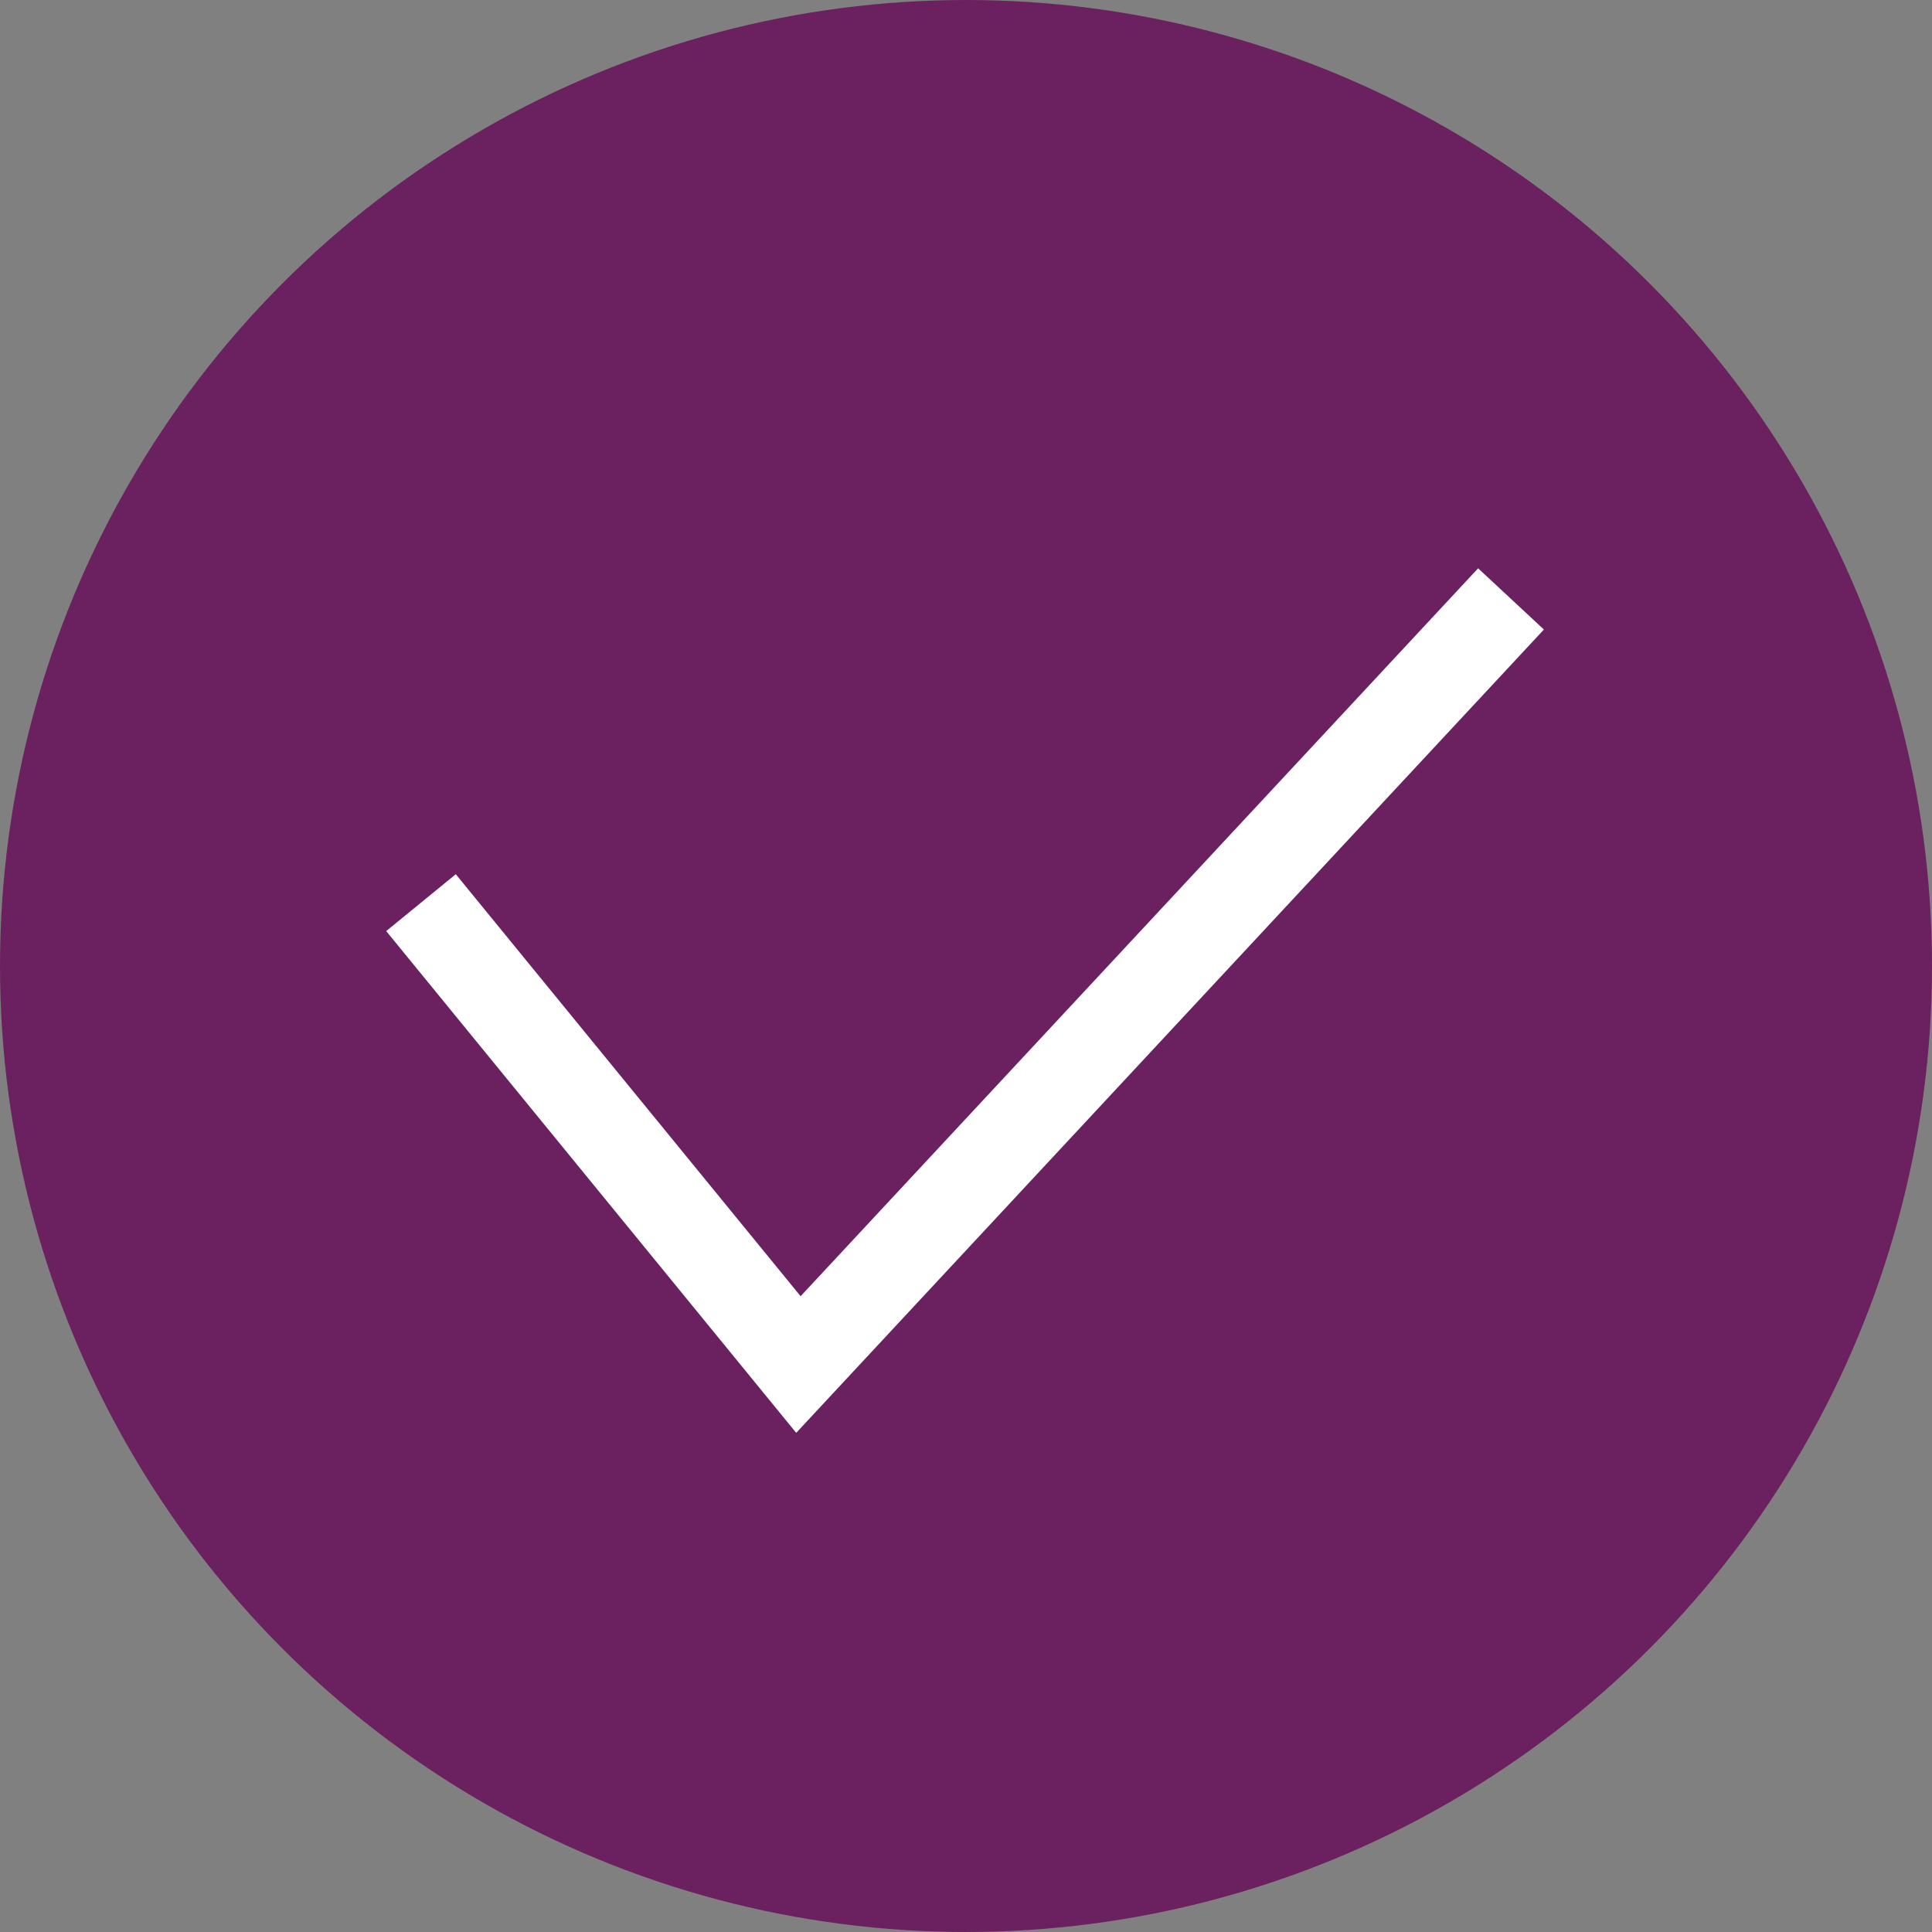 <svg id="Calque_1" data-name="Calque 1" xmlns="http://www.w3.org/2000/svg" viewBox="0 0 43 43"><rect x="0" y="0" width="43" height="43" fill="#808080" stroke="none"/><defs><style>.cls-1{fill:#6b215f;stroke:#6b215f;}.cls-1,.cls-2{stroke-miterlimit:10;}.cls-2{fill:none;stroke:#fff;stroke-width:2px;}</style></defs><title>check-purple</title><circle class="cls-1" cx="21.5" cy="21.5" r="21"/><polyline class="cls-2" points="9.37 20.09 17.77 30.37 33.63 13.33"/></svg>